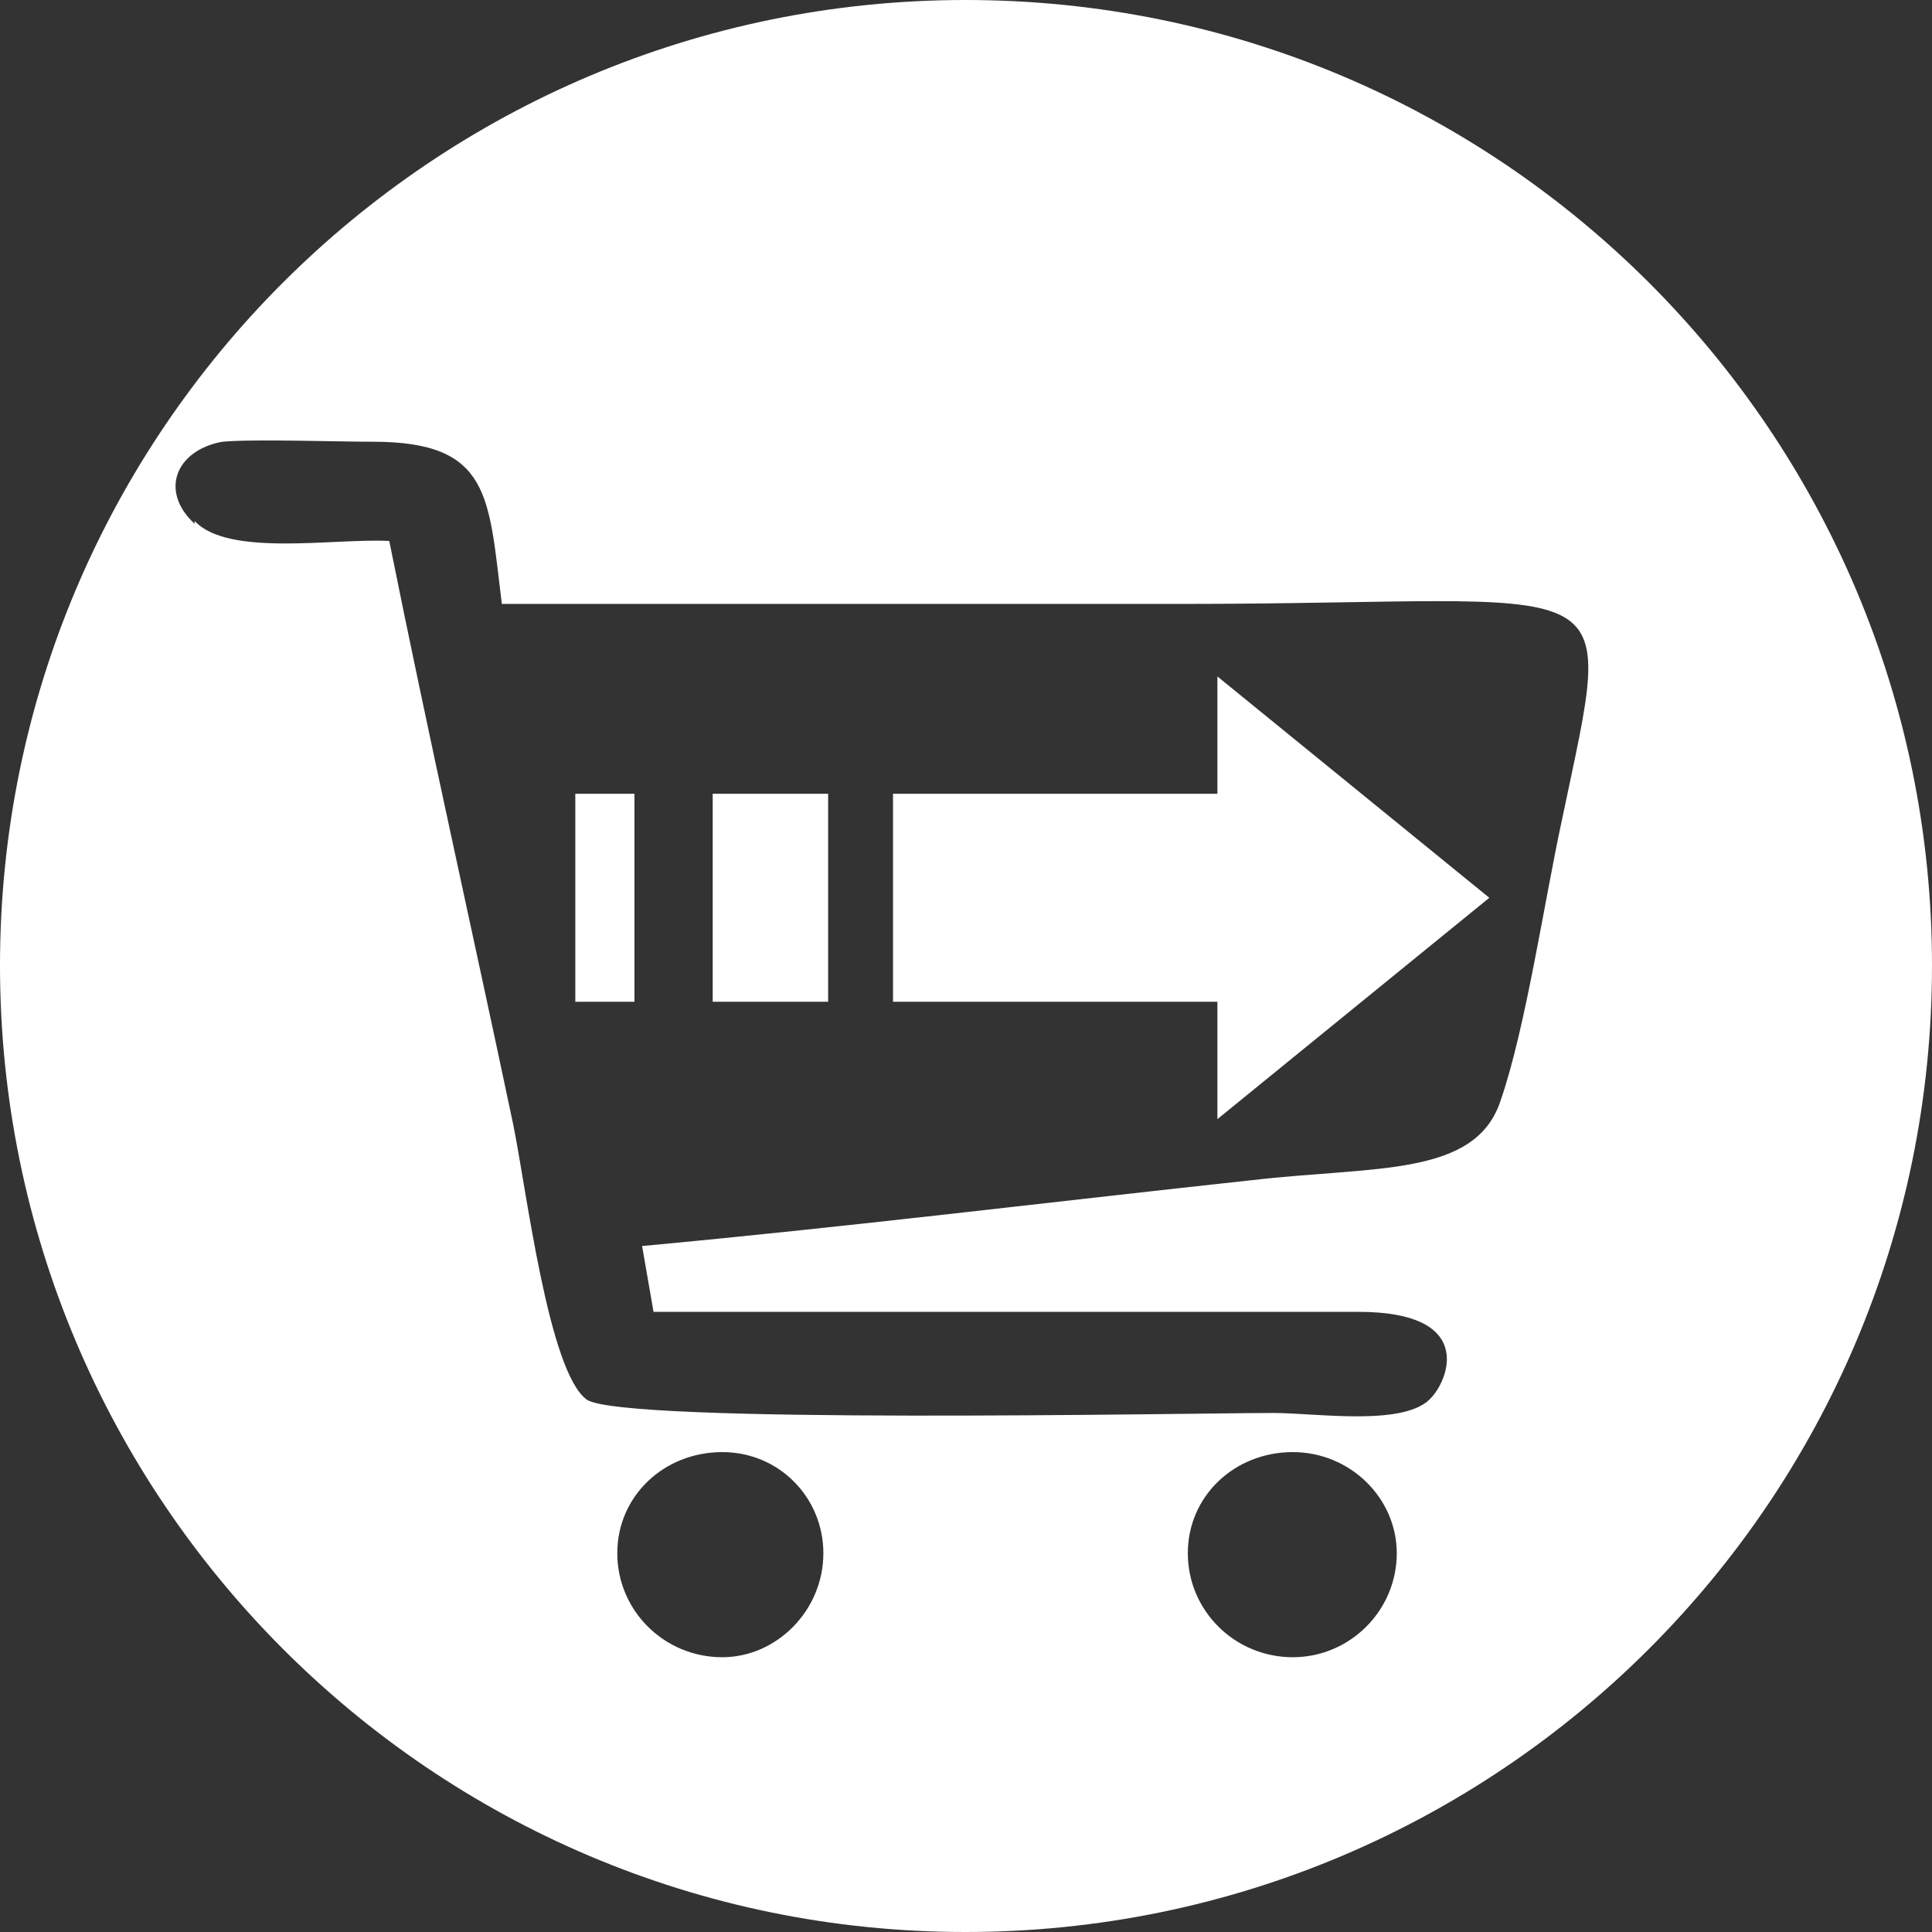 <?xml version="1.0" encoding="UTF-8"?>
<!DOCTYPE svg PUBLIC "-//W3C//DTD SVG 1.1//EN" "http://www.w3.org/Graphics/SVG/1.1/DTD/svg11.dtd">
<!-- Creator: CorelDRAW 2021 (64-Bit) -->
<svg xmlns="http://www.w3.org/2000/svg" xml:space="preserve" width="50px" height="50px" version="1.1" style="shape-rendering:geometricPrecision; text-rendering:geometricPrecision; image-rendering:optimizeQuality; fill-rule:evenodd; clip-rule:evenodd"
viewBox="0 0 20.25 20.25"
 xmlns:xlink="http://www.w3.org/1999/xlink"
 xmlns:xodm="http://www.corel.com/coreldraw/odm/2003">
 <rect x="0" y="0" width="20.25" height="20.25" fill="#333333" stroke="none"/>
 <defs>
  <style type="text/css">
   <![CDATA[
    .fil0 {fill:white}
   ]]>
  </style>
 </defs>
 <g id="Layer_x0020_1">
  <path class="fil0" d="M10.12 0c5.61,0 10.13,4.54 10.13,10.12 0,5.61 -4.55,10.13 -10.13,10.13 -5.6,0 -10.12,-4.55 -10.12,-10.13 0,-5.6 4.54,-10.12 10.12,-10.12zm3.43 15.22c0.6,0 1.09,0.48 1.09,1.06 0,0.6 -0.49,1.09 -1.09,1.09 -0.61,0 -1.1,-0.49 -1.1,-1.09 0,-0.6 0.49,-1.06 1.1,-1.06zm-11.51 -9.76c0.35,0.38 1.47,0.18 2.04,0.21 0.41,2.04 0.87,4.08 1.3,6.12 0.14,0.69 0.37,2.59 0.77,2.88 0.38,0.26 6.3,0.14 7.2,0.14 0.46,0 1.4,0.15 1.66,-0.17 0.18,-0.2 0.44,-0.89 -0.77,-0.89 -2.48,0 -4.92,0 -7.39,0l-0.12 -0.69c2.16,-0.2 4.26,-0.46 6.39,-0.69 1.29,-0.15 2.35,-0.03 2.61,-0.84 0.26,-0.75 0.46,-2.1 0.64,-2.93 0.57,-2.73 0.69,-2.27 -4,-2.27 -2.36,0 -4.75,0 -7.11,0 -0.14,-1.12 -0.11,-1.7 -1.35,-1.7 -0.37,0 -1.26,-0.03 -1.58,0 -0.49,0.09 -0.66,0.52 -0.29,0.86l0 -0.03zm5.53 9.76c0.6,0 1.06,0.48 1.06,1.06 0,0.6 -0.49,1.09 -1.06,1.09 -0.61,0 -1.1,-0.49 -1.1,-1.09 0,-0.6 0.49,-1.06 1.1,-1.06zm1.79 -4.72l3.4 0 0 1.23 2.85 -2.32 -2.85 -2.32 0 1.23 -3.4 0 0 0.1 0 1.98 0 0.1zm-2.71 -2.18l-0.62 0 0 2.18 0.62 0 0 -2.18zm2.03 0l-1.21 0 0 2.18 1.21 0 0 -2.18z"/>
 </g>
</svg>
